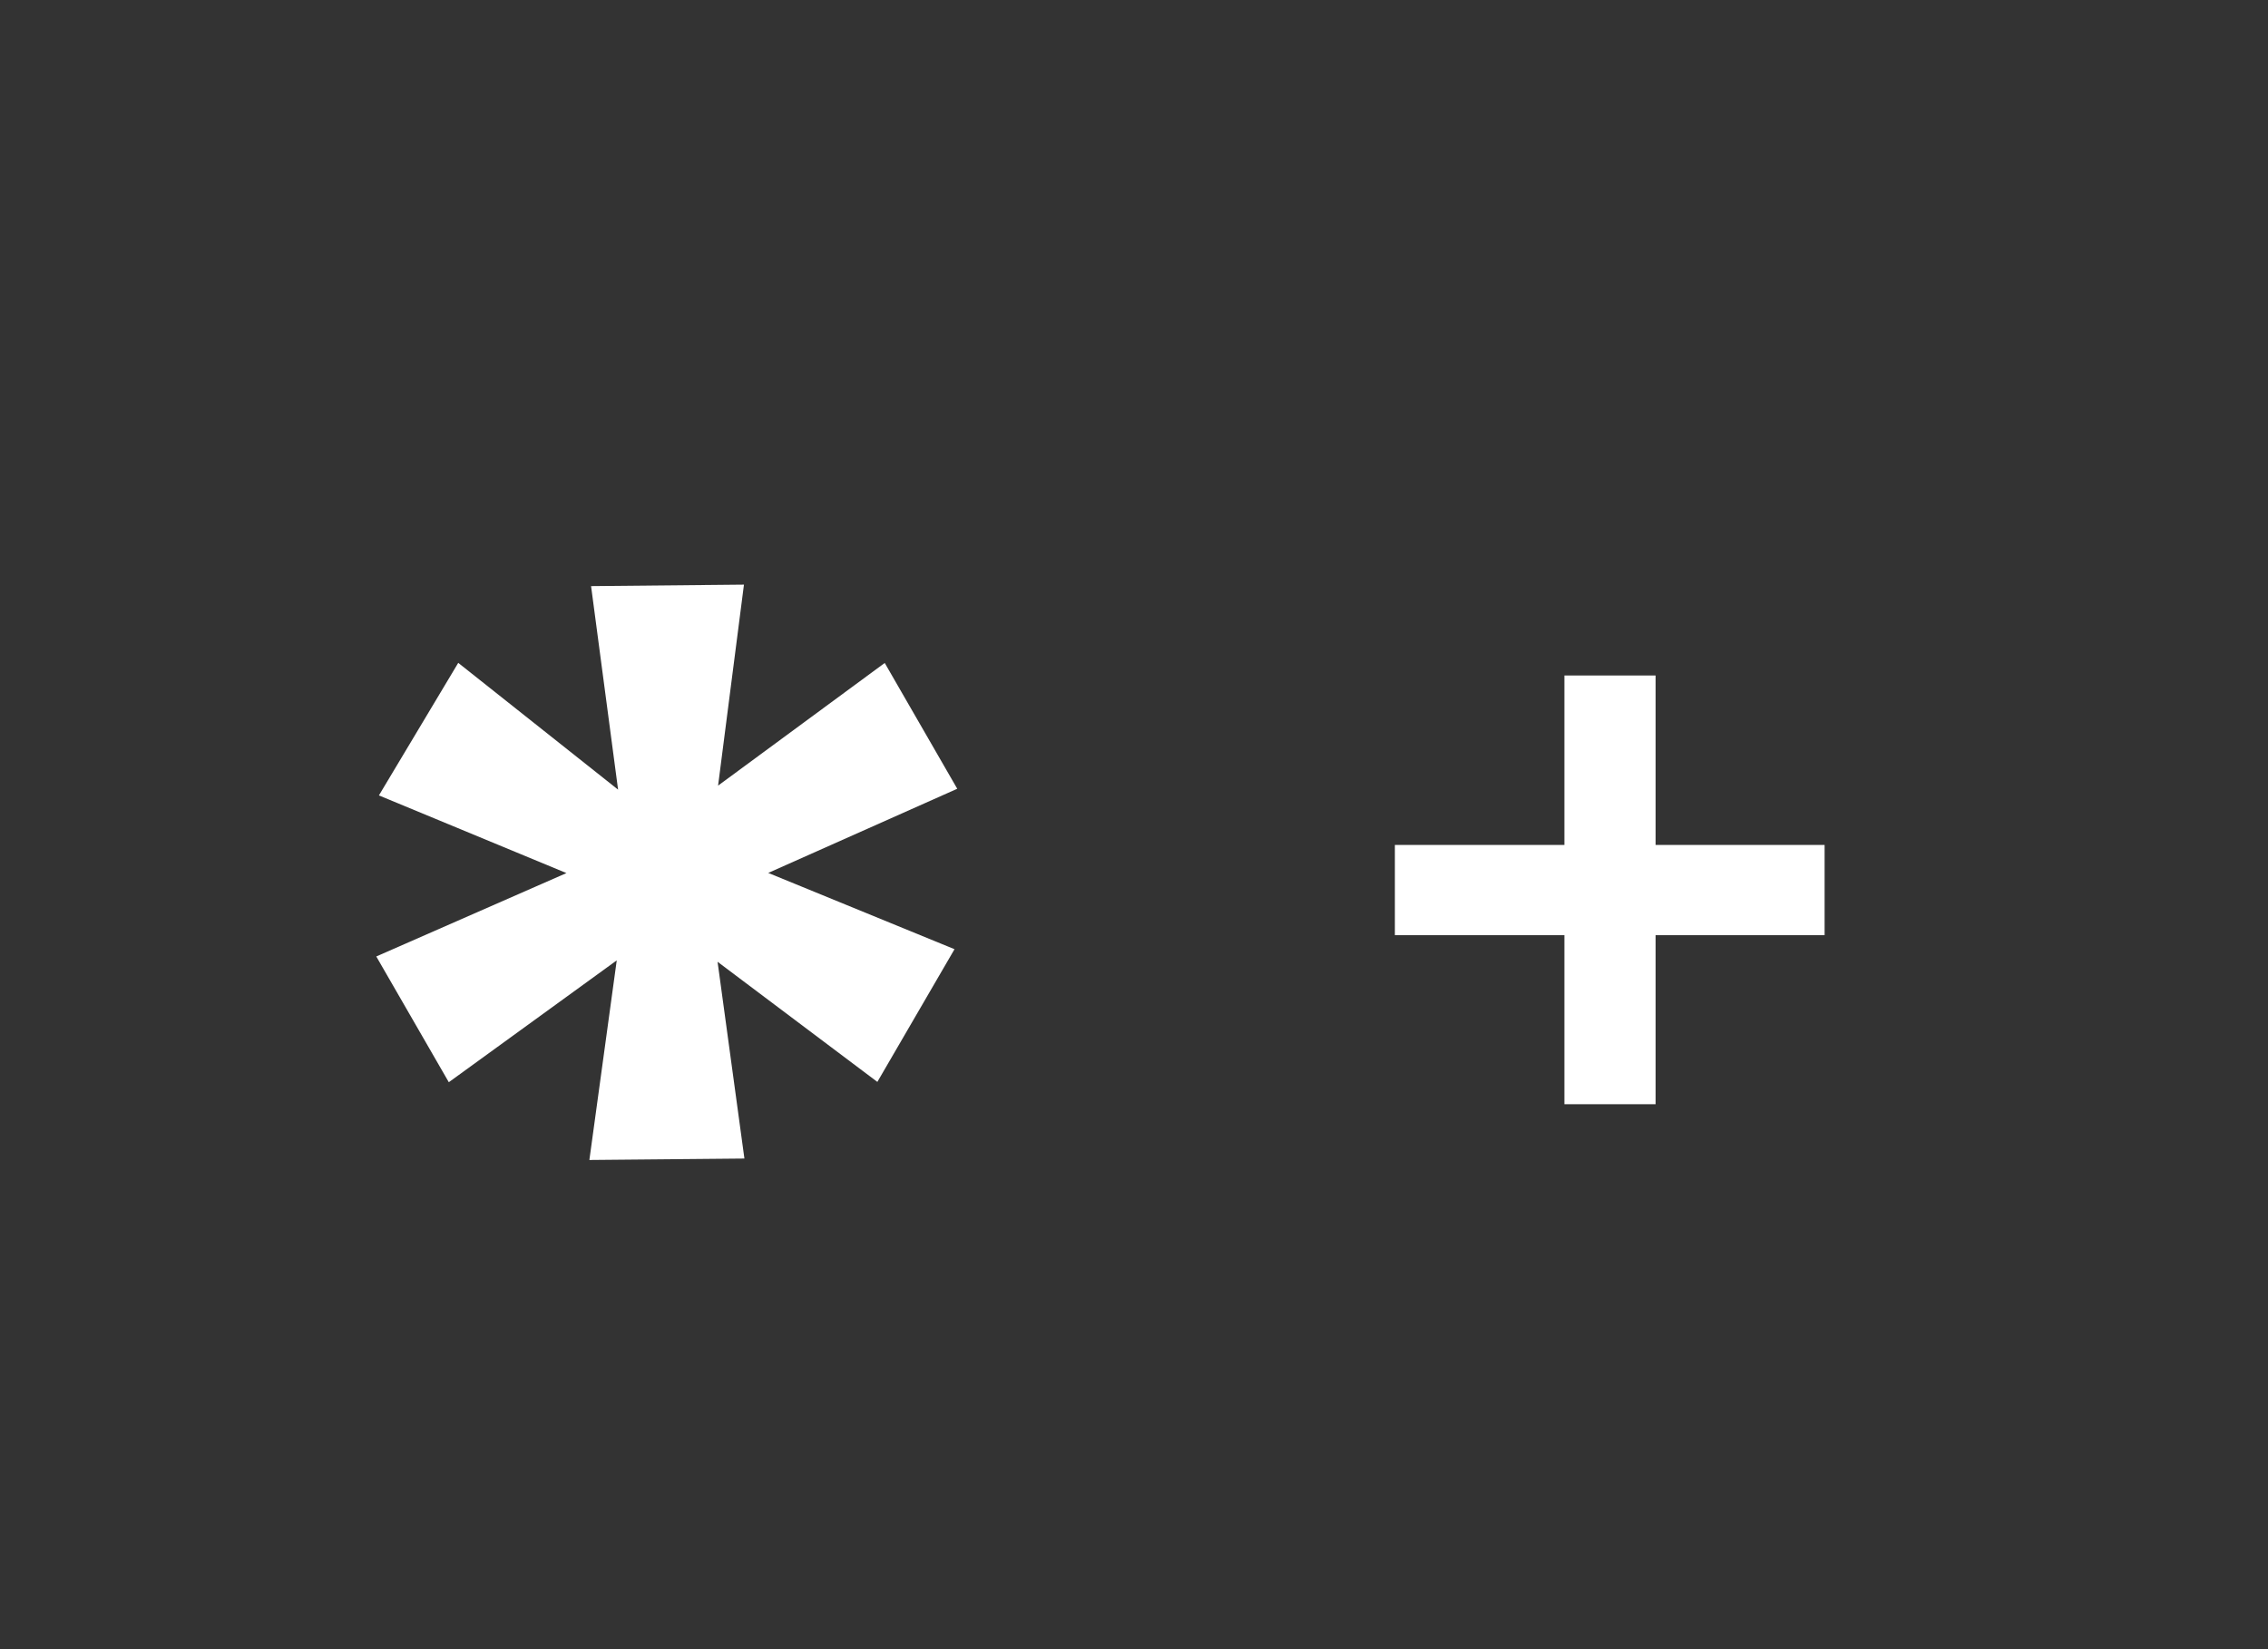 <?xml version="1.0" encoding="UTF-8"?>
<svg xmlns="http://www.w3.org/2000/svg" xmlns:xlink="http://www.w3.org/1999/xlink" contentScriptType="text/ecmascript" width="44" baseProfile="tiny" zoomAndPan="magnify" contentStyleType="text/css" viewBox="0 0 44 32" height="32" preserveAspectRatio="xMidYMid meet" version="1.1">
    <rect x="0" y="0" width="44" height="32" fill="#333333" stroke="none"/>
    <g>
        <g>
            <polygon fill="#ffffff" points="17.164,12.864 13.931,15.244 14.433,11.344 11.467,11.373 11.991,15.322 8.89,12.862     7.351,15.434 10.989,16.941 7.3,18.559 8.707,20.999 11.965,18.635 11.434,22.508 14.442,22.48 13.921,18.662 17.021,20.993     18.518,18.418 14.904,16.938 18.571,15.305   "/>
            <polygon fill="#ffffff" points="32.119,13.107 30.35,13.107 30.35,16.395 27.061,16.395 27.061,18.146 30.35,18.146 30.35,21.426     32.119,21.426 32.119,18.146 35.398,18.146 35.398,16.395 32.119,16.395   "/>
        </g>
        <g>
            <rect width="44" fill="none" height="32"/>
        </g>
    </g>
</svg>

